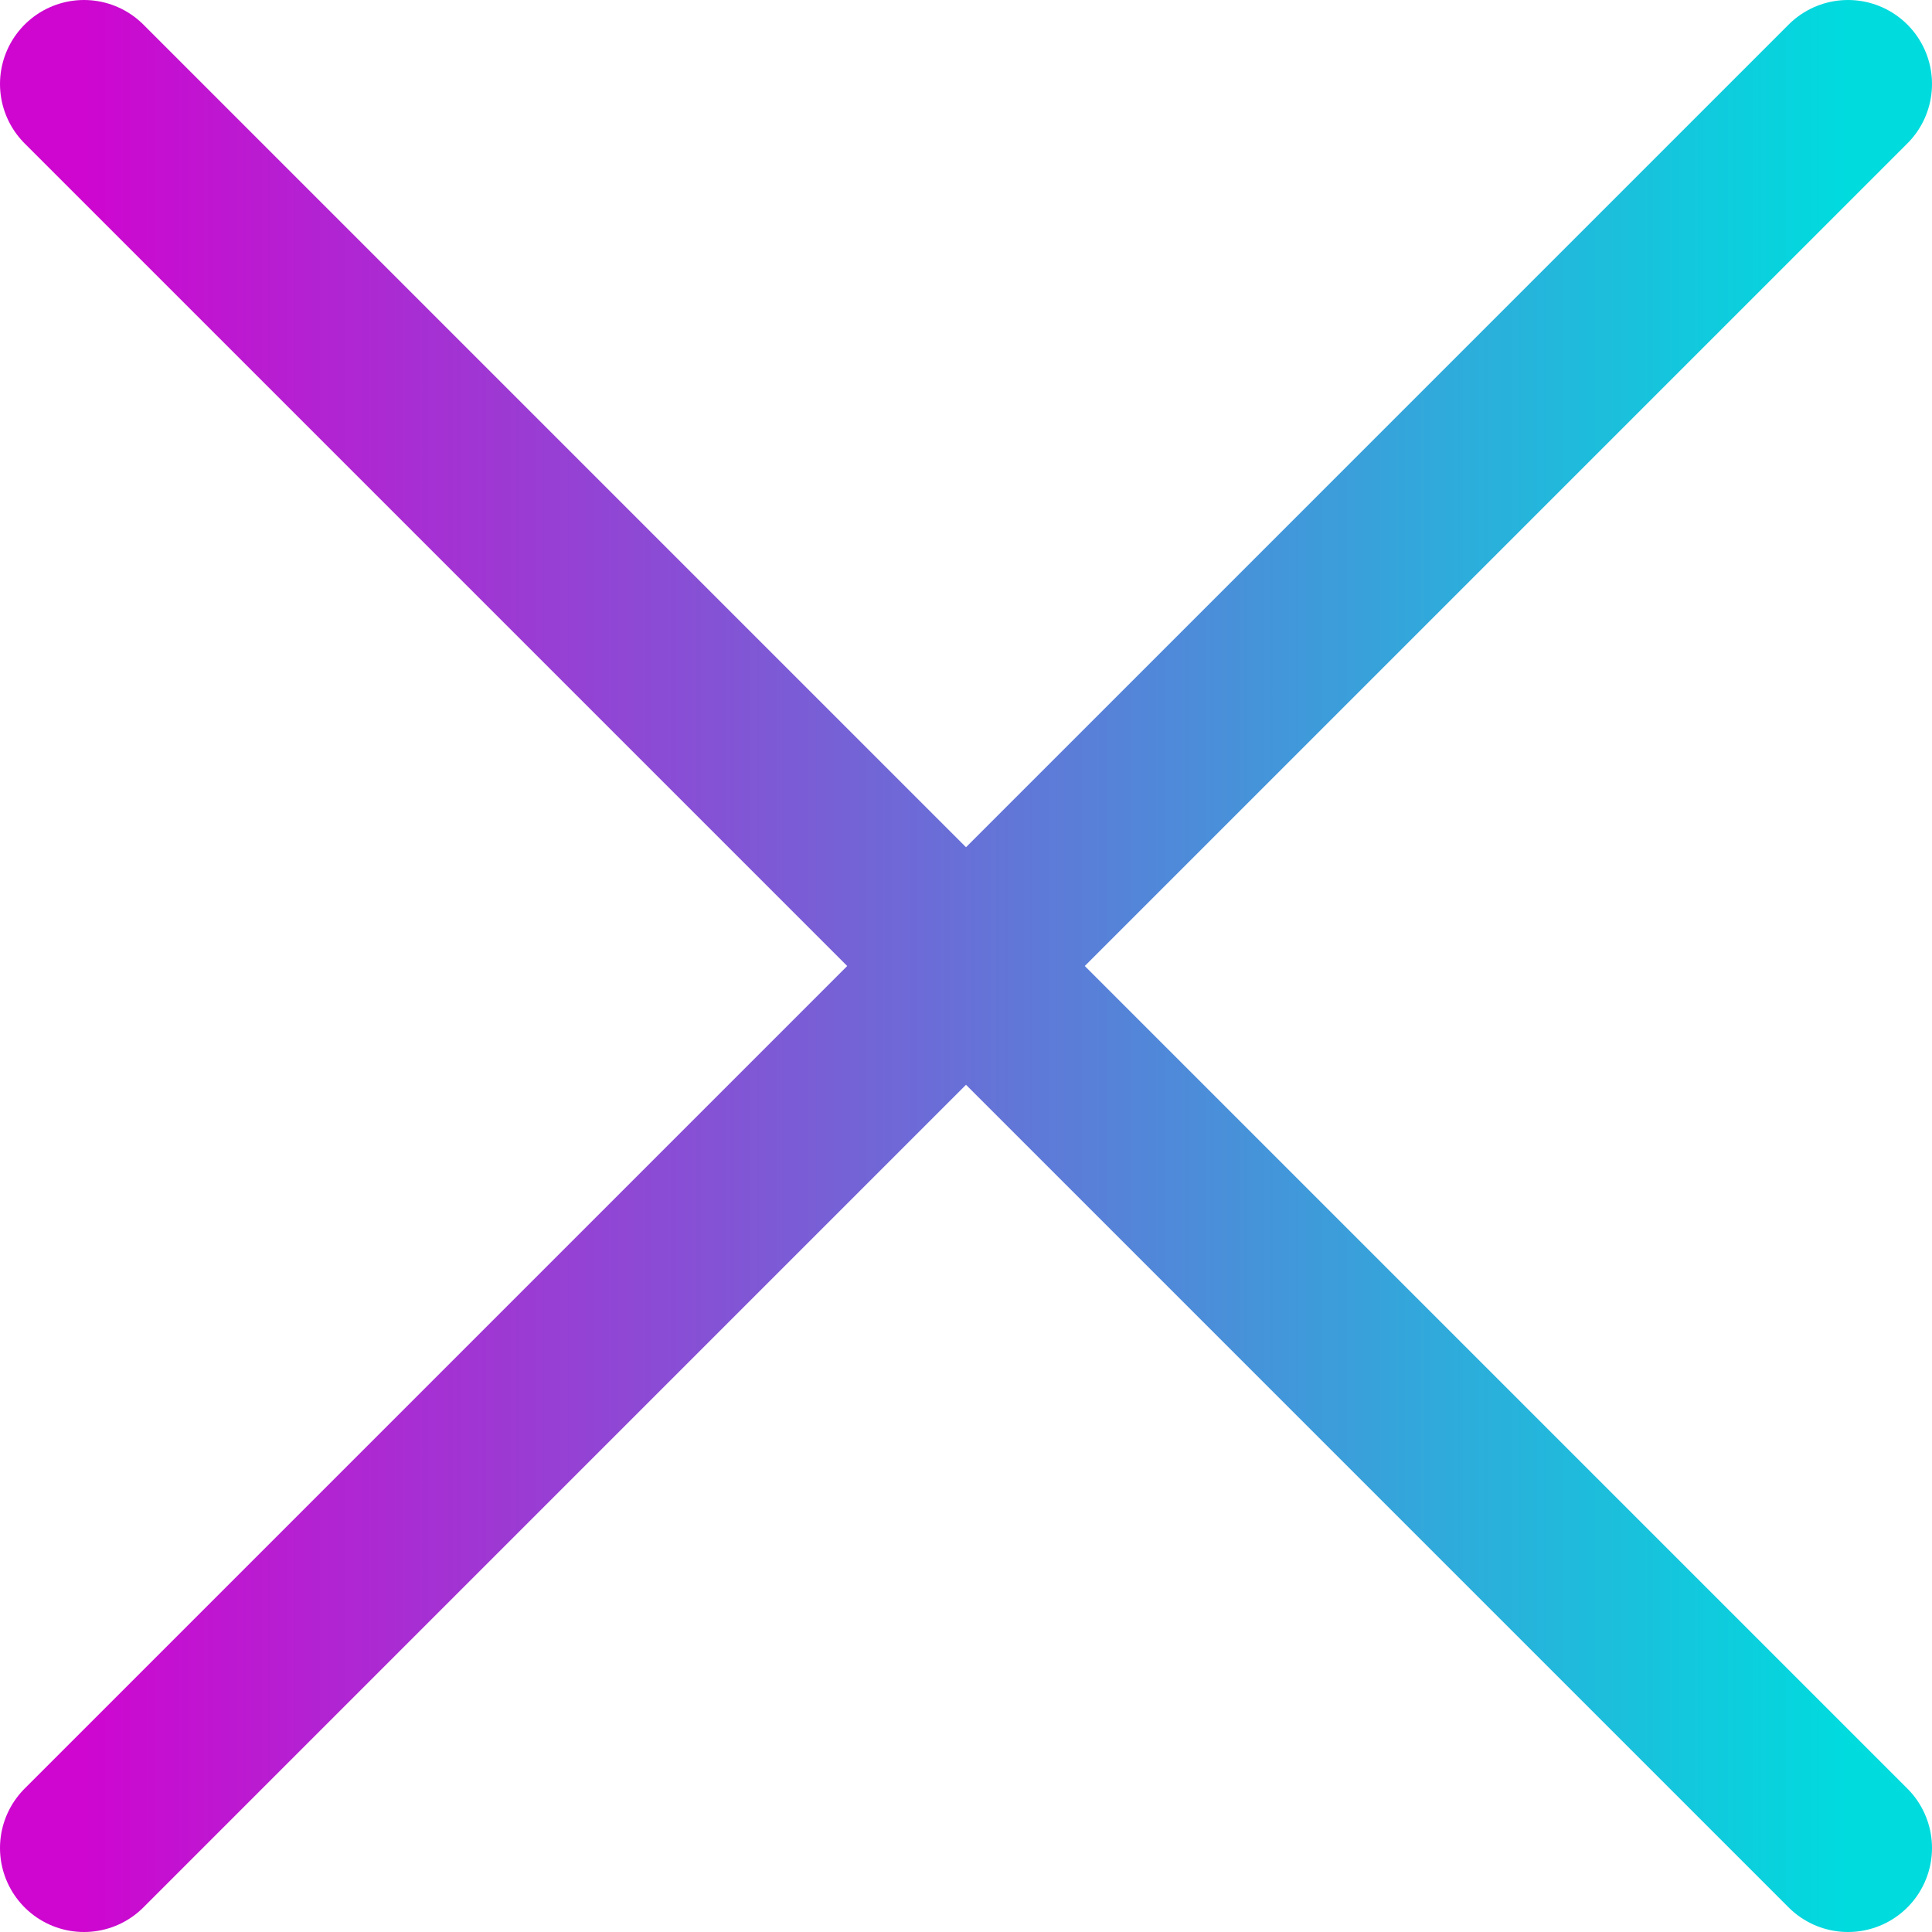 <svg width="23" height="23" viewBox="0 0 23 23" fill="none" xmlns="http://www.w3.org/2000/svg">
<path d="M22 1L1 22M1 1L22 22" stroke="url(#paint0_linear_451_4001)" stroke-width="2" stroke-linecap="round" stroke-linejoin="round"/>
<defs>
<linearGradient id="paint0_linear_451_4001" x1="1" y1="11.5" x2="22" y2="11.5" gradientUnits="userSpaceOnUse">
<stop stop-color="#CE06D0"/>
<stop offset="1" stop-color="#00DBDE"/>
</linearGradient>
</defs>
</svg>
